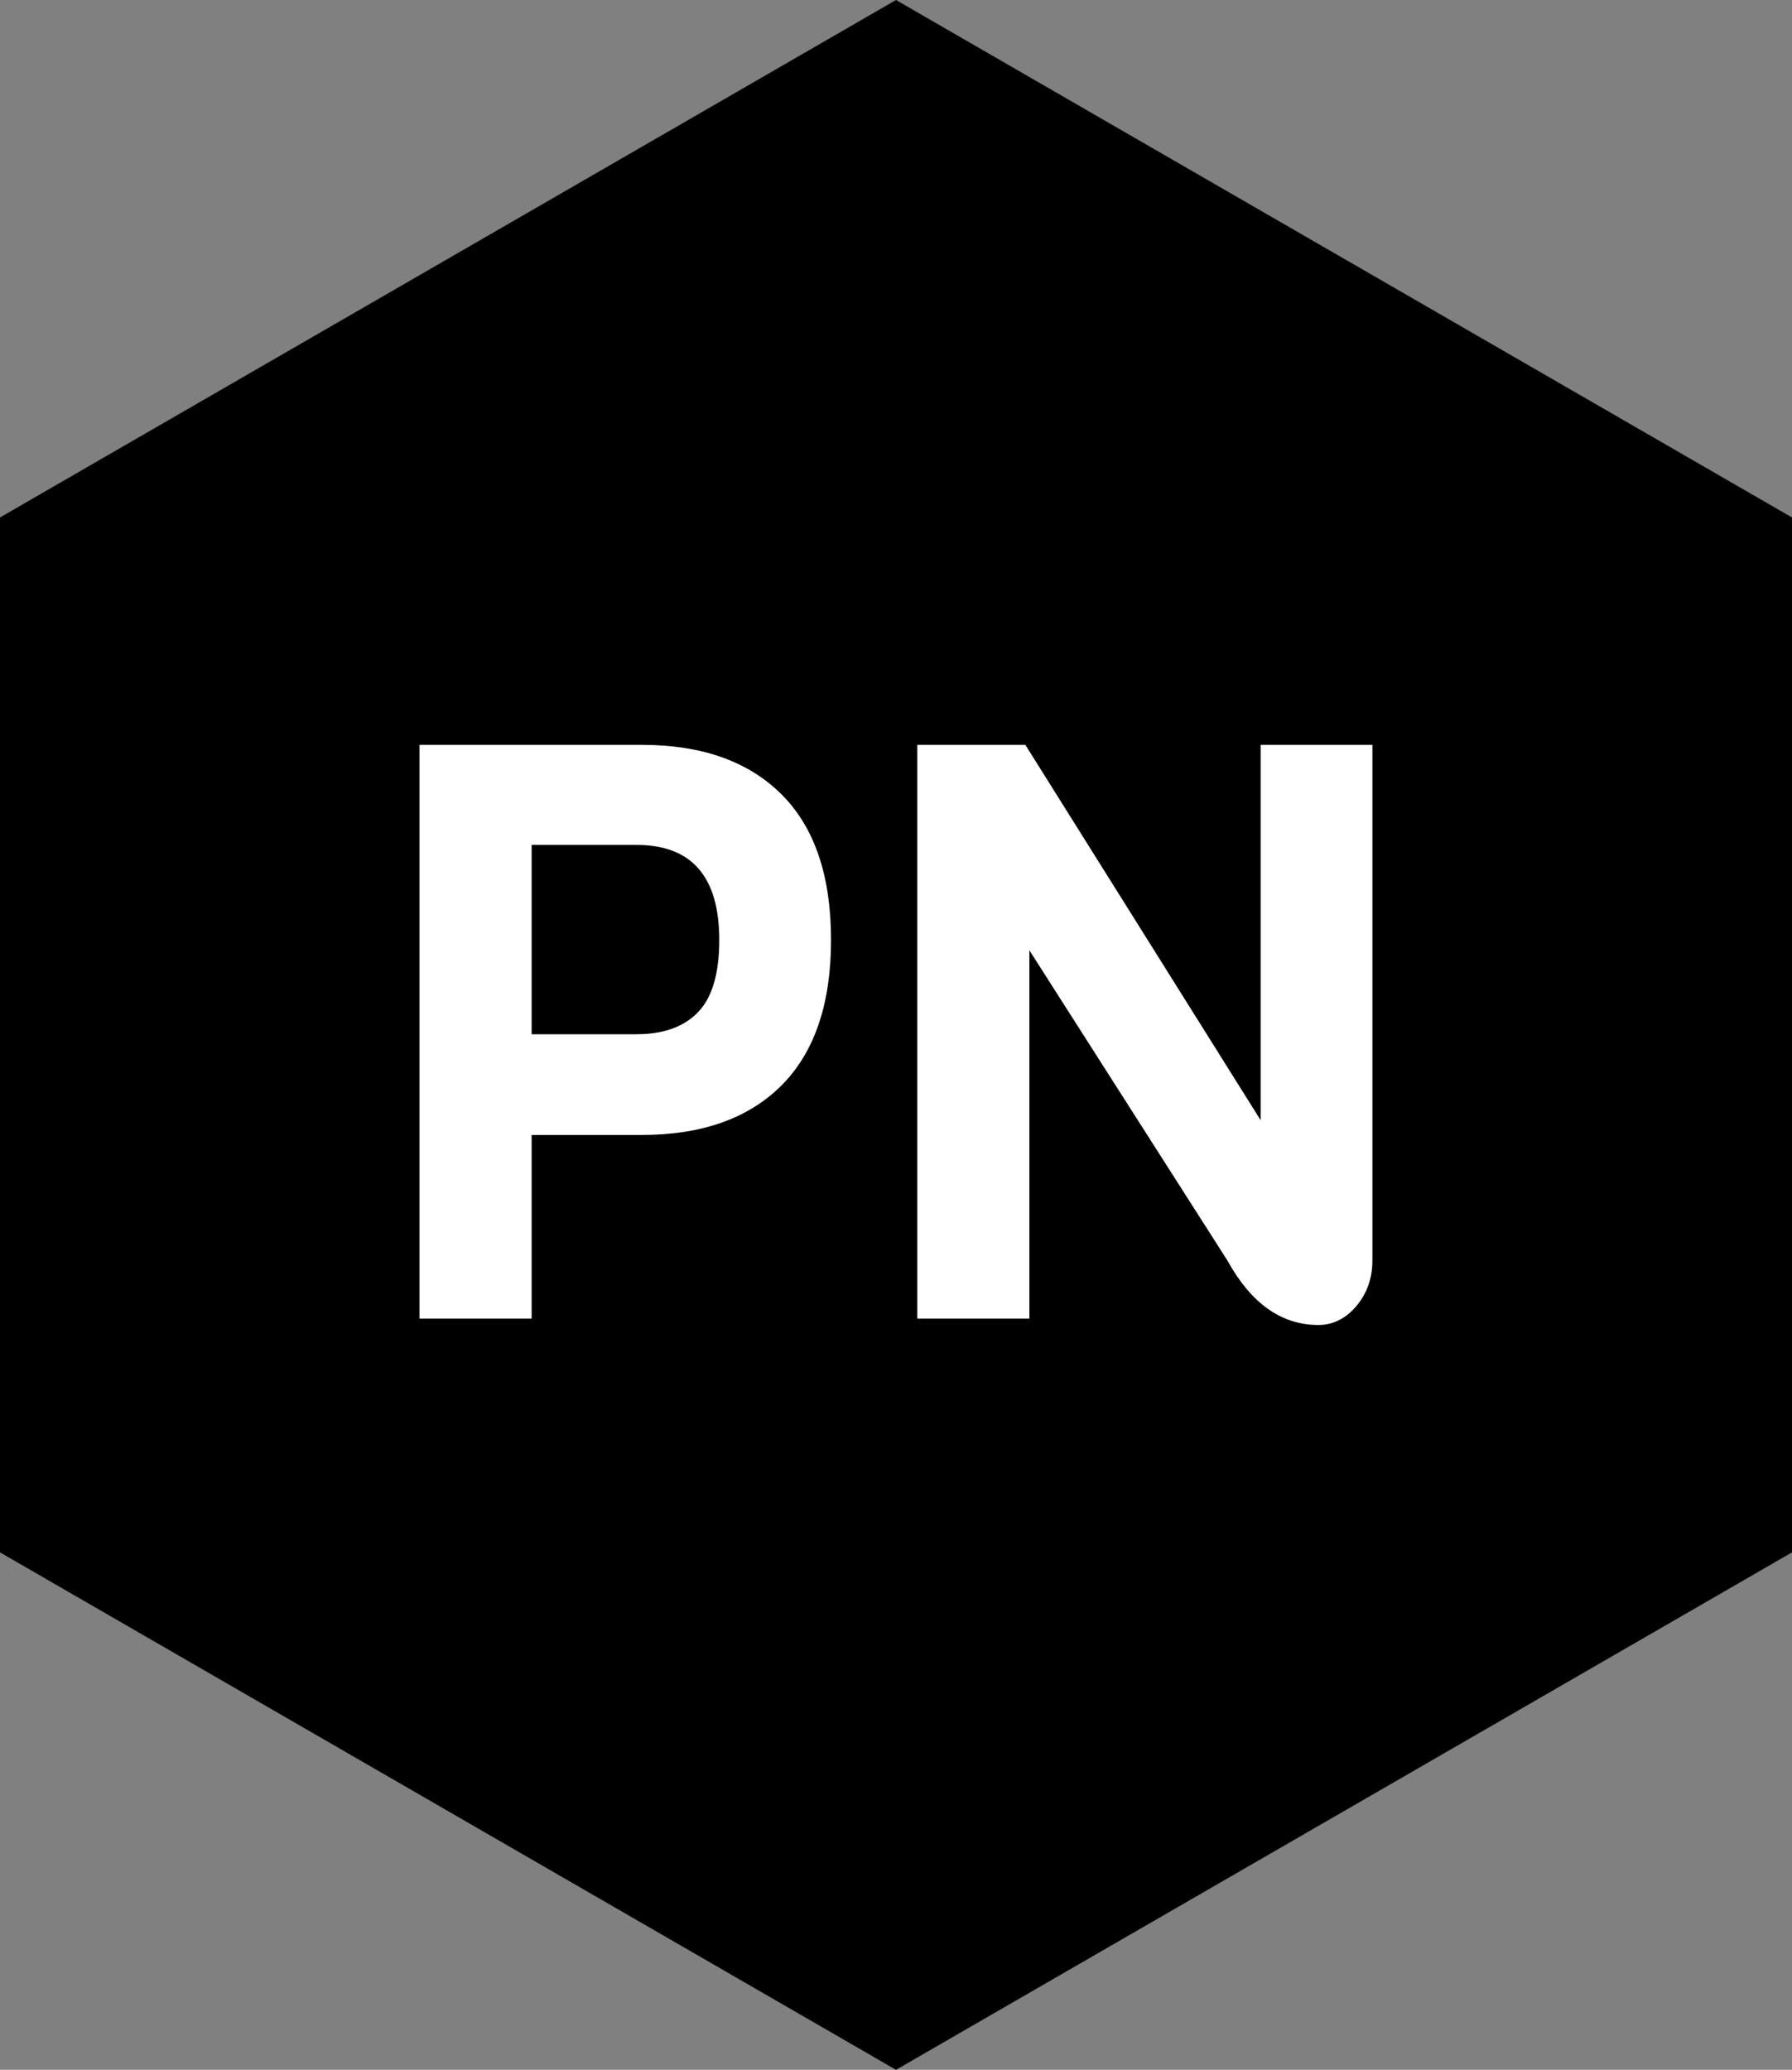 <?xml version="1.0" standalone="no"?>
<svg xmlns="http://www.w3.org/2000/svg" viewBox="0 0 53.392 61.652" width="53.392" height="61.652"><rect x="0" y="0" width="53.392" height="61.652" fill="#808080" stroke="none"/><polygon fill="#000000" points="53.392,15.413 53.392,46.239 26.696,61.652 0,46.239 0,15.413 26.696,0"></polygon><path fill="white" fill-rule="nonzero" d="M10.79 1.48Q12.26 2.95 12.26 5.81Q12.26 8.66 10.79 10.14Q9.31 11.62 6.62 11.62L6.62 11.62L3.34 11.62L3.34 17.09L0 17.09L0 0L6.62 0Q9.31 0 10.79 1.48ZM8.93 5.81L8.93 5.81Q8.93 2.98 6.46 2.98L6.46 2.98L3.34 2.98L3.34 8.62L6.46 8.62Q7.66 8.62 8.29 7.97Q8.93 7.32 8.93 5.81ZM25.06 0L28.39 0L28.39 15.36Q28.39 16.15 27.91 16.72Q27.43 17.28 26.78 17.28L26.78 17.28Q25.13 17.28 24.07 15.36L24.07 15.36L18.17 6.12L18.17 17.09L14.83 17.09L14.83 0L18.05 0L25.06 11.18L25.06 0Z" transform="translate(12.5, 22.186)"></path></svg>